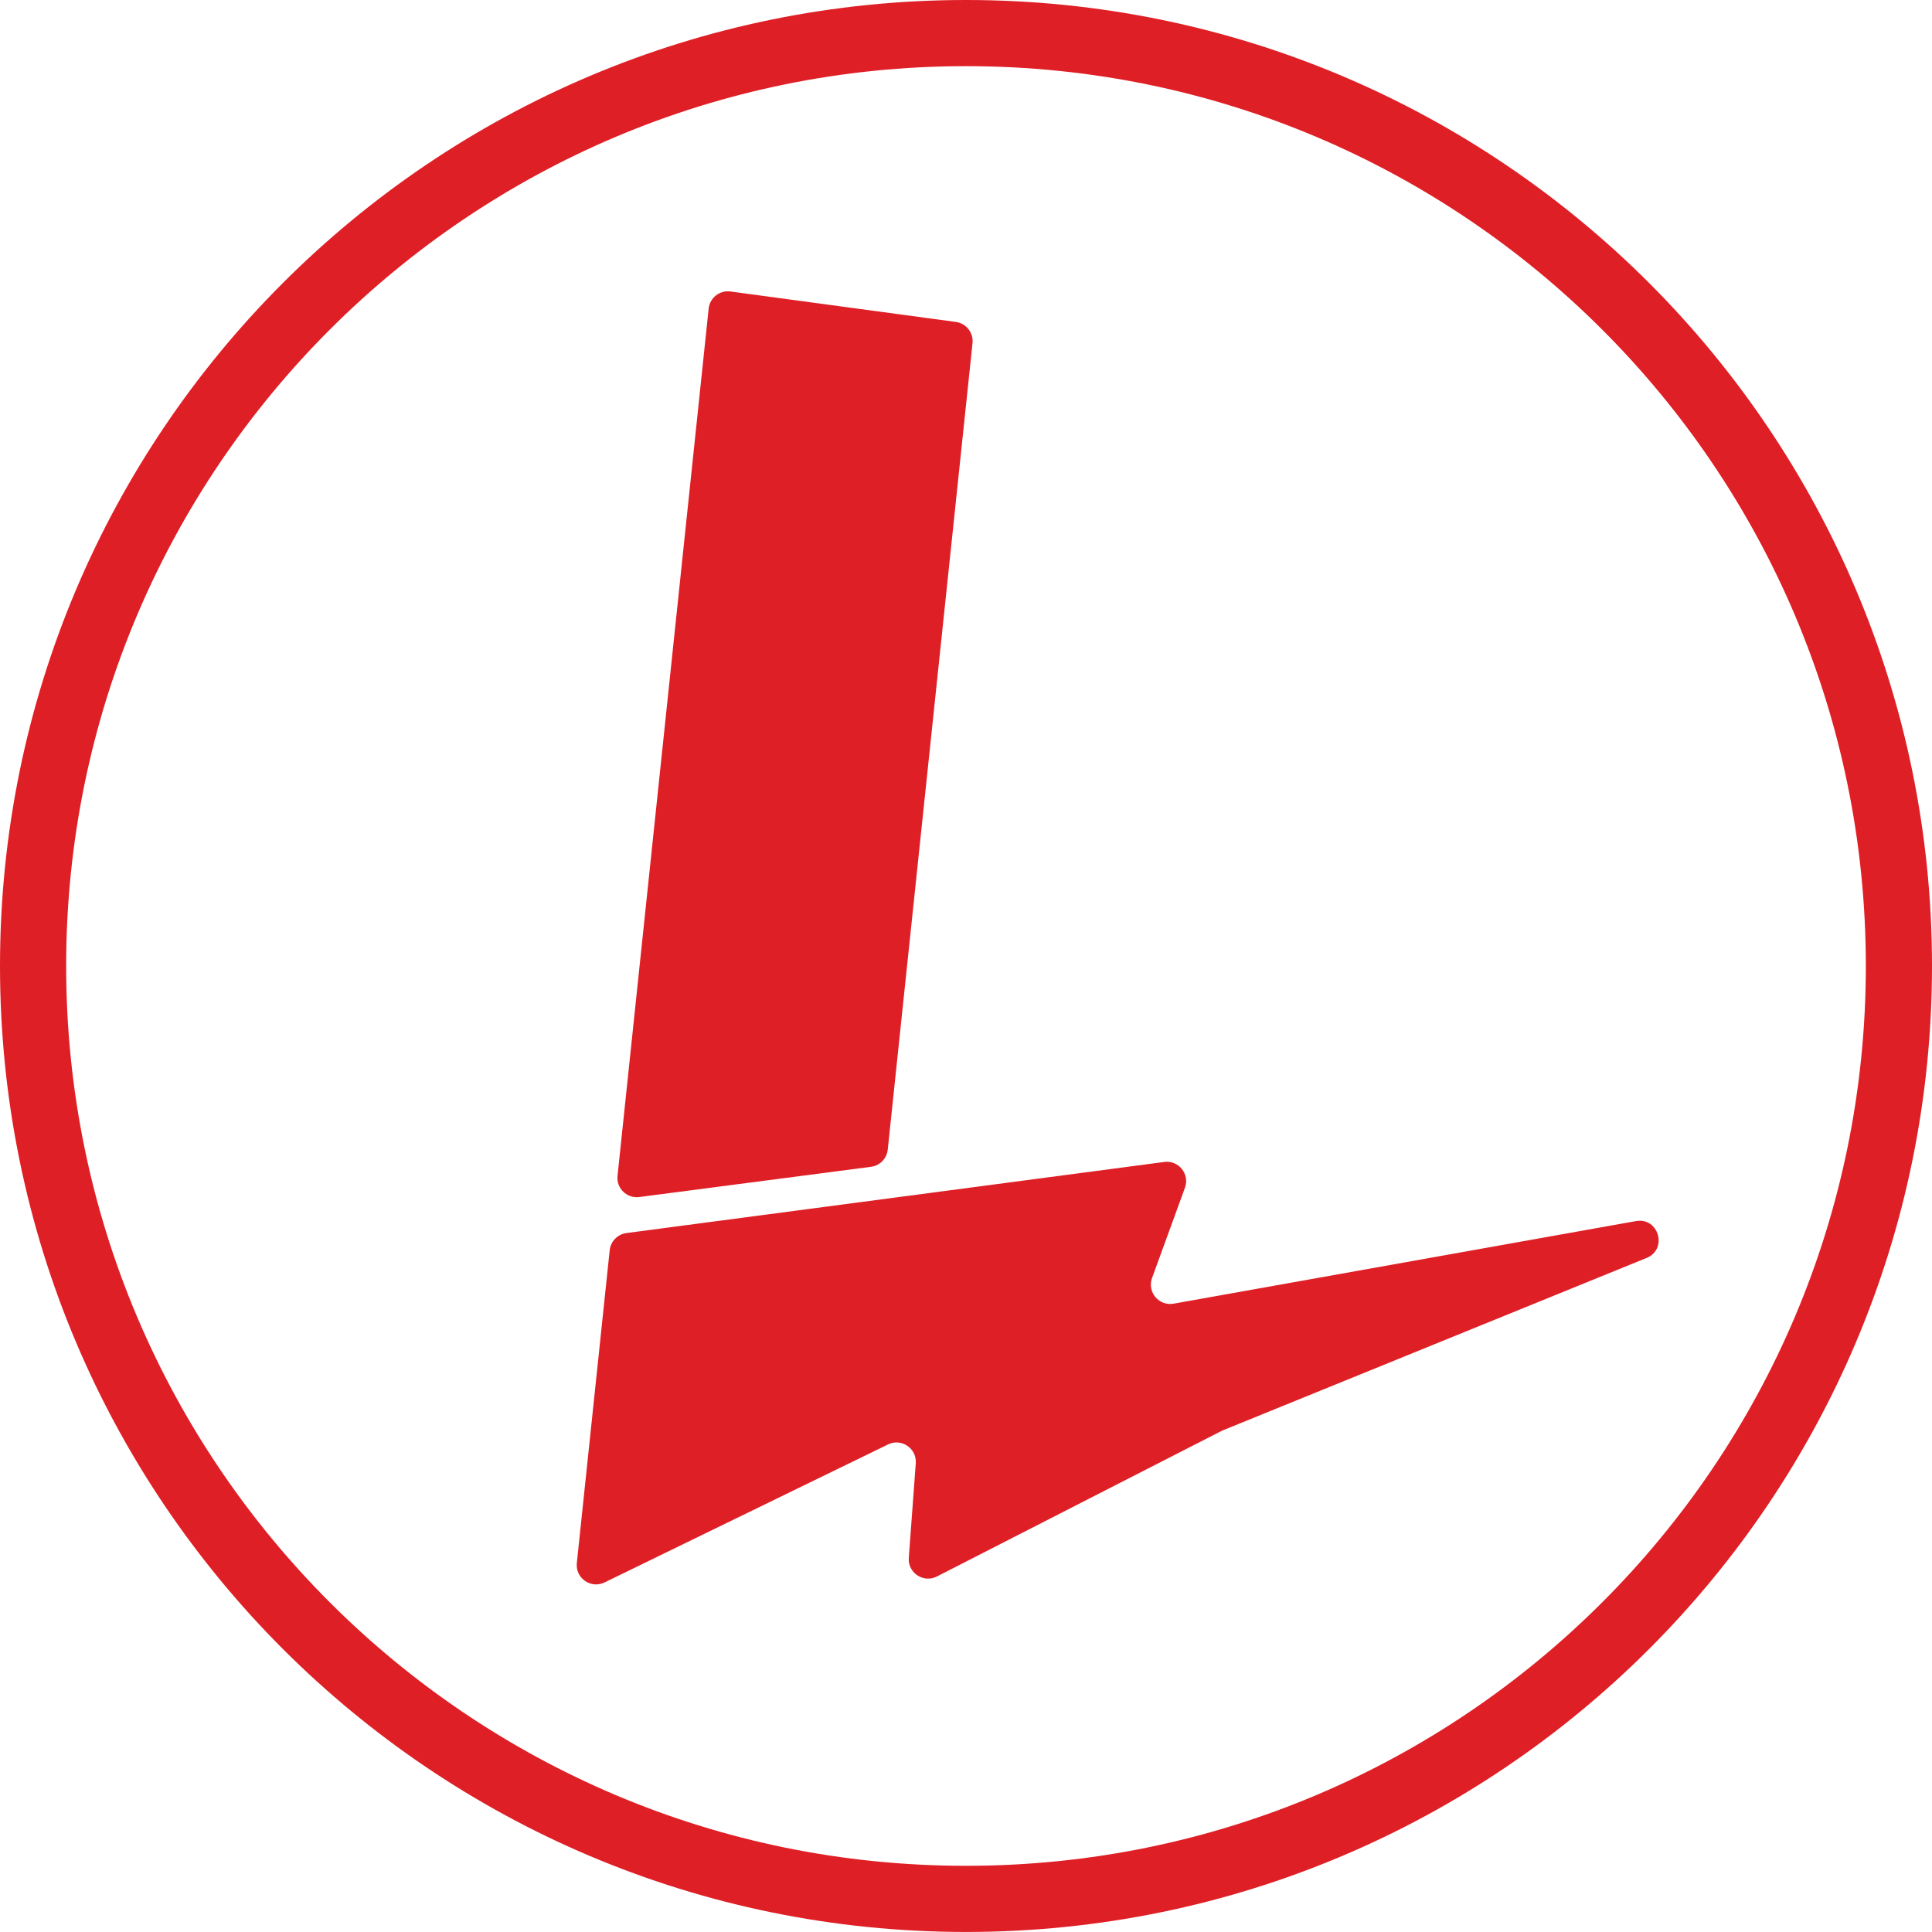 <?xml version="1.0" encoding="utf-8"?>
<!-- Generator: Adobe Illustrator 16.0.0, SVG Export Plug-In . SVG Version: 6.00 Build 0)  -->
<!DOCTYPE svg PUBLIC "-//W3C//DTD SVG 1.1//EN" "http://www.w3.org/Graphics/SVG/1.1/DTD/svg11.dtd">
<svg version="1.1" id="Layer_1" xmlns="http://www.w3.org/2000/svg" xmlns:xlink="http://www.w3.org/1999/xlink" x="0px" y="0px"
	 width="1022.107px" height="1022.086px" viewBox="0 0 1022.107 1022.086" enable-background="new 0 0 1022.107 1022.086"
	 xml:space="preserve">
<path fill="#DF1F26" d="M374.909,163.269l-48.213,458.806c-0.697,6.581,4.942,12.046,11.496,11.21l122.624-16.006
	c4.685-0.613,8.352-4.379,8.839-9.077l44.848-426.682c0.571-5.479-3.333-10.443-8.798-11.195l-119.257-16.118
	C380.737,153.439,375.508,157.538,374.909,163.269"/>
<path fill="#DF1F26" d="M322.555,661.434l-17.387,165.483c-0.844,7.961,7.417,13.761,14.647,10.262l149.992-73.017
	c7.097-3.444,15.247,2.092,14.675,9.955l-3.694,50.039c-0.586,7.947,7.752,13.497,14.862,9.872l150.509-76.963
	c0.251-0.14,0.53-0.252,0.795-0.363l224.126-91.184c11.377-4.601,6.441-21.666-5.633-19.505l-244.552,43.682
	c-7.766,1.394-14.11-6.135-11.419-13.566l17.414-47.78c2.621-7.209-3.332-14.653-10.959-13.622L331.38,652.344
	C326.709,652.971,323.057,656.736,322.555,661.434"/>
<path fill="none" stroke="#DF1F26" stroke-width="35" stroke-miterlimit="10" d="M1004.607,511.05
	c0,272.59-220.961,493.536-493.55,493.536C238.468,1004.586,17.5,783.64,17.5,511.05C17.5,238.46,238.468,17.5,511.057,17.5
	C783.646,17.5,1004.607,238.46,1004.607,511.05z"/>
<g>
</g>
<g>
</g>
<g>
</g>
<g>
</g>
<g>
</g>
<g>
</g>
<g>
</g>
<g>
</g>
<g>
</g>
<g>
</g>
<g>
</g>
<g>
</g>
<g>
</g>
<g>
</g>
<g>
</g>
</svg>
